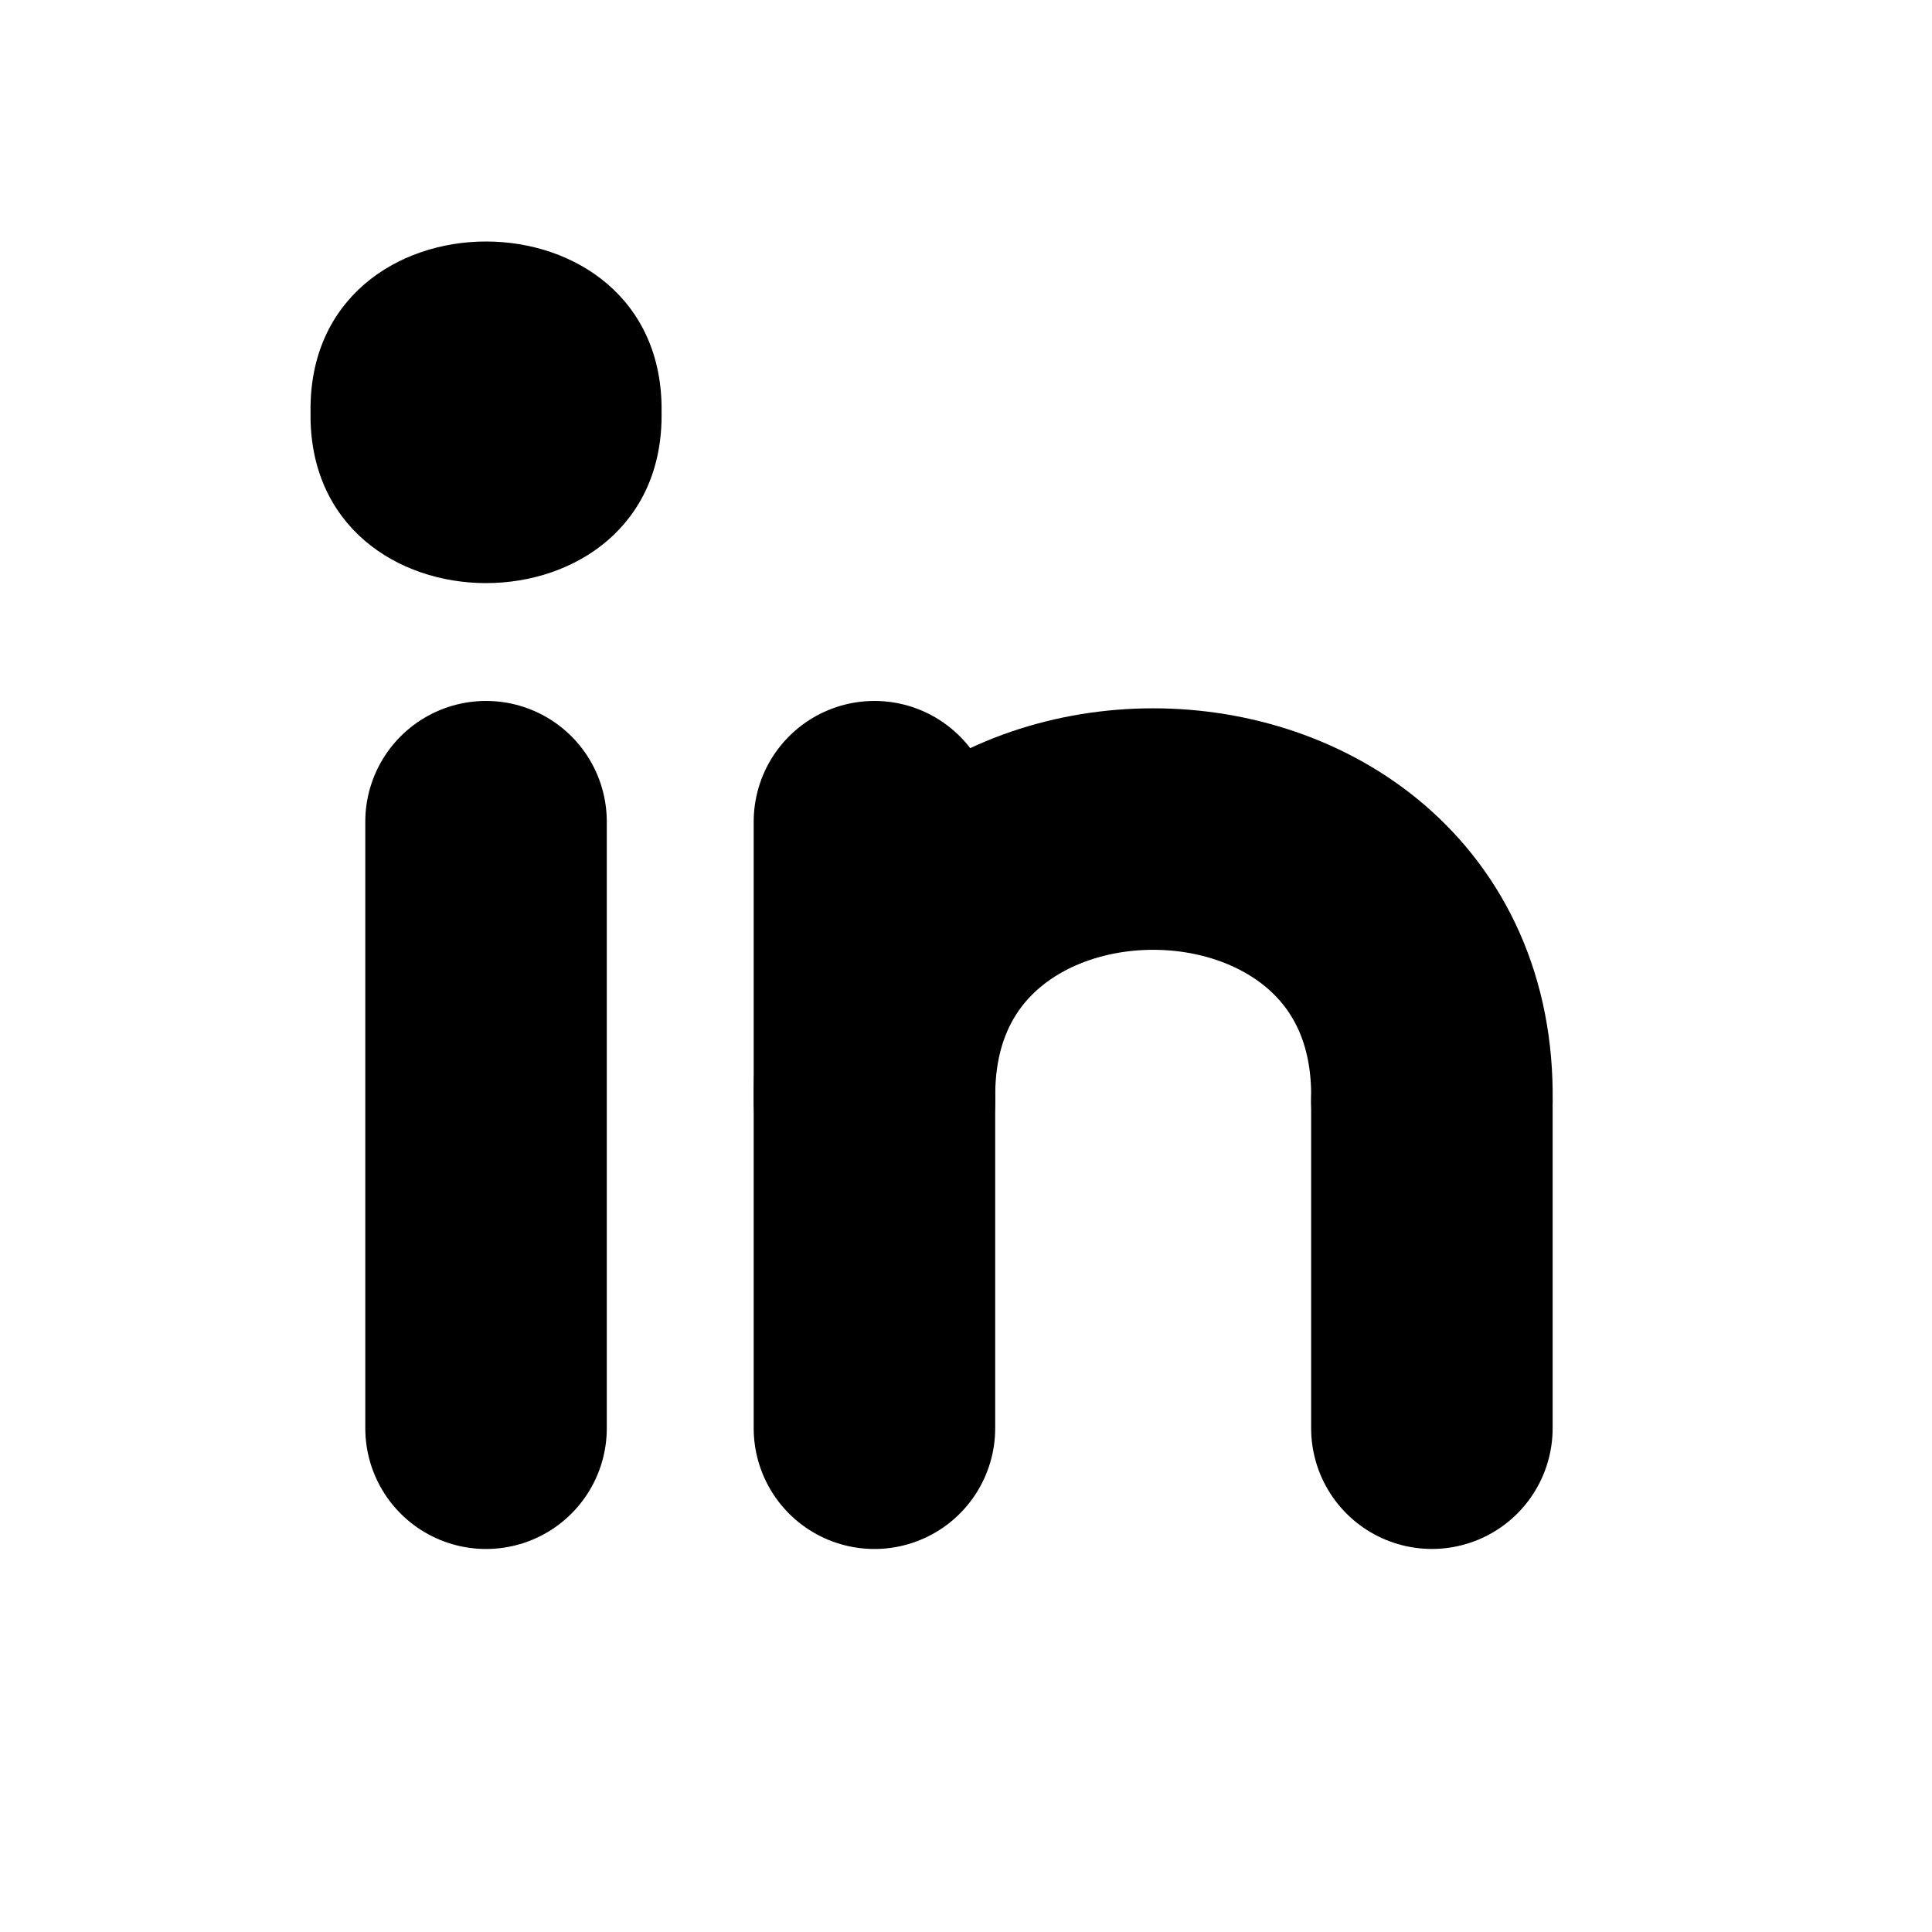 <svg viewBox="0 0 56 56" fill="none" xmlns="http://www.w3.org/2000/svg">
<path d="M19.176 11.951C19.273 18.552 8.903 18.552 9.001 11.95C8.904 5.35 19.273 5.35 19.176 11.951Z" fill="currentColor"/>
<path d="M25.348 31.898C25.192 21.406 41.661 21.411 41.504 31.898" stroke="currentColor" stroke-width="7" stroke-linecap="round" stroke-linejoin="round"/>
<path d="M14.088 23.817V41.398" stroke="currentColor" stroke-width="7" stroke-linecap="round" stroke-linejoin="round"/>
<path d="M41.504 41.397V31.898" stroke="currentColor" stroke-width="7" stroke-linecap="round" stroke-linejoin="round"/>
<path d="M25.346 23.817V41.398" stroke="currentColor" stroke-width="7" stroke-linecap="round" stroke-linejoin="round"/>
</svg>
